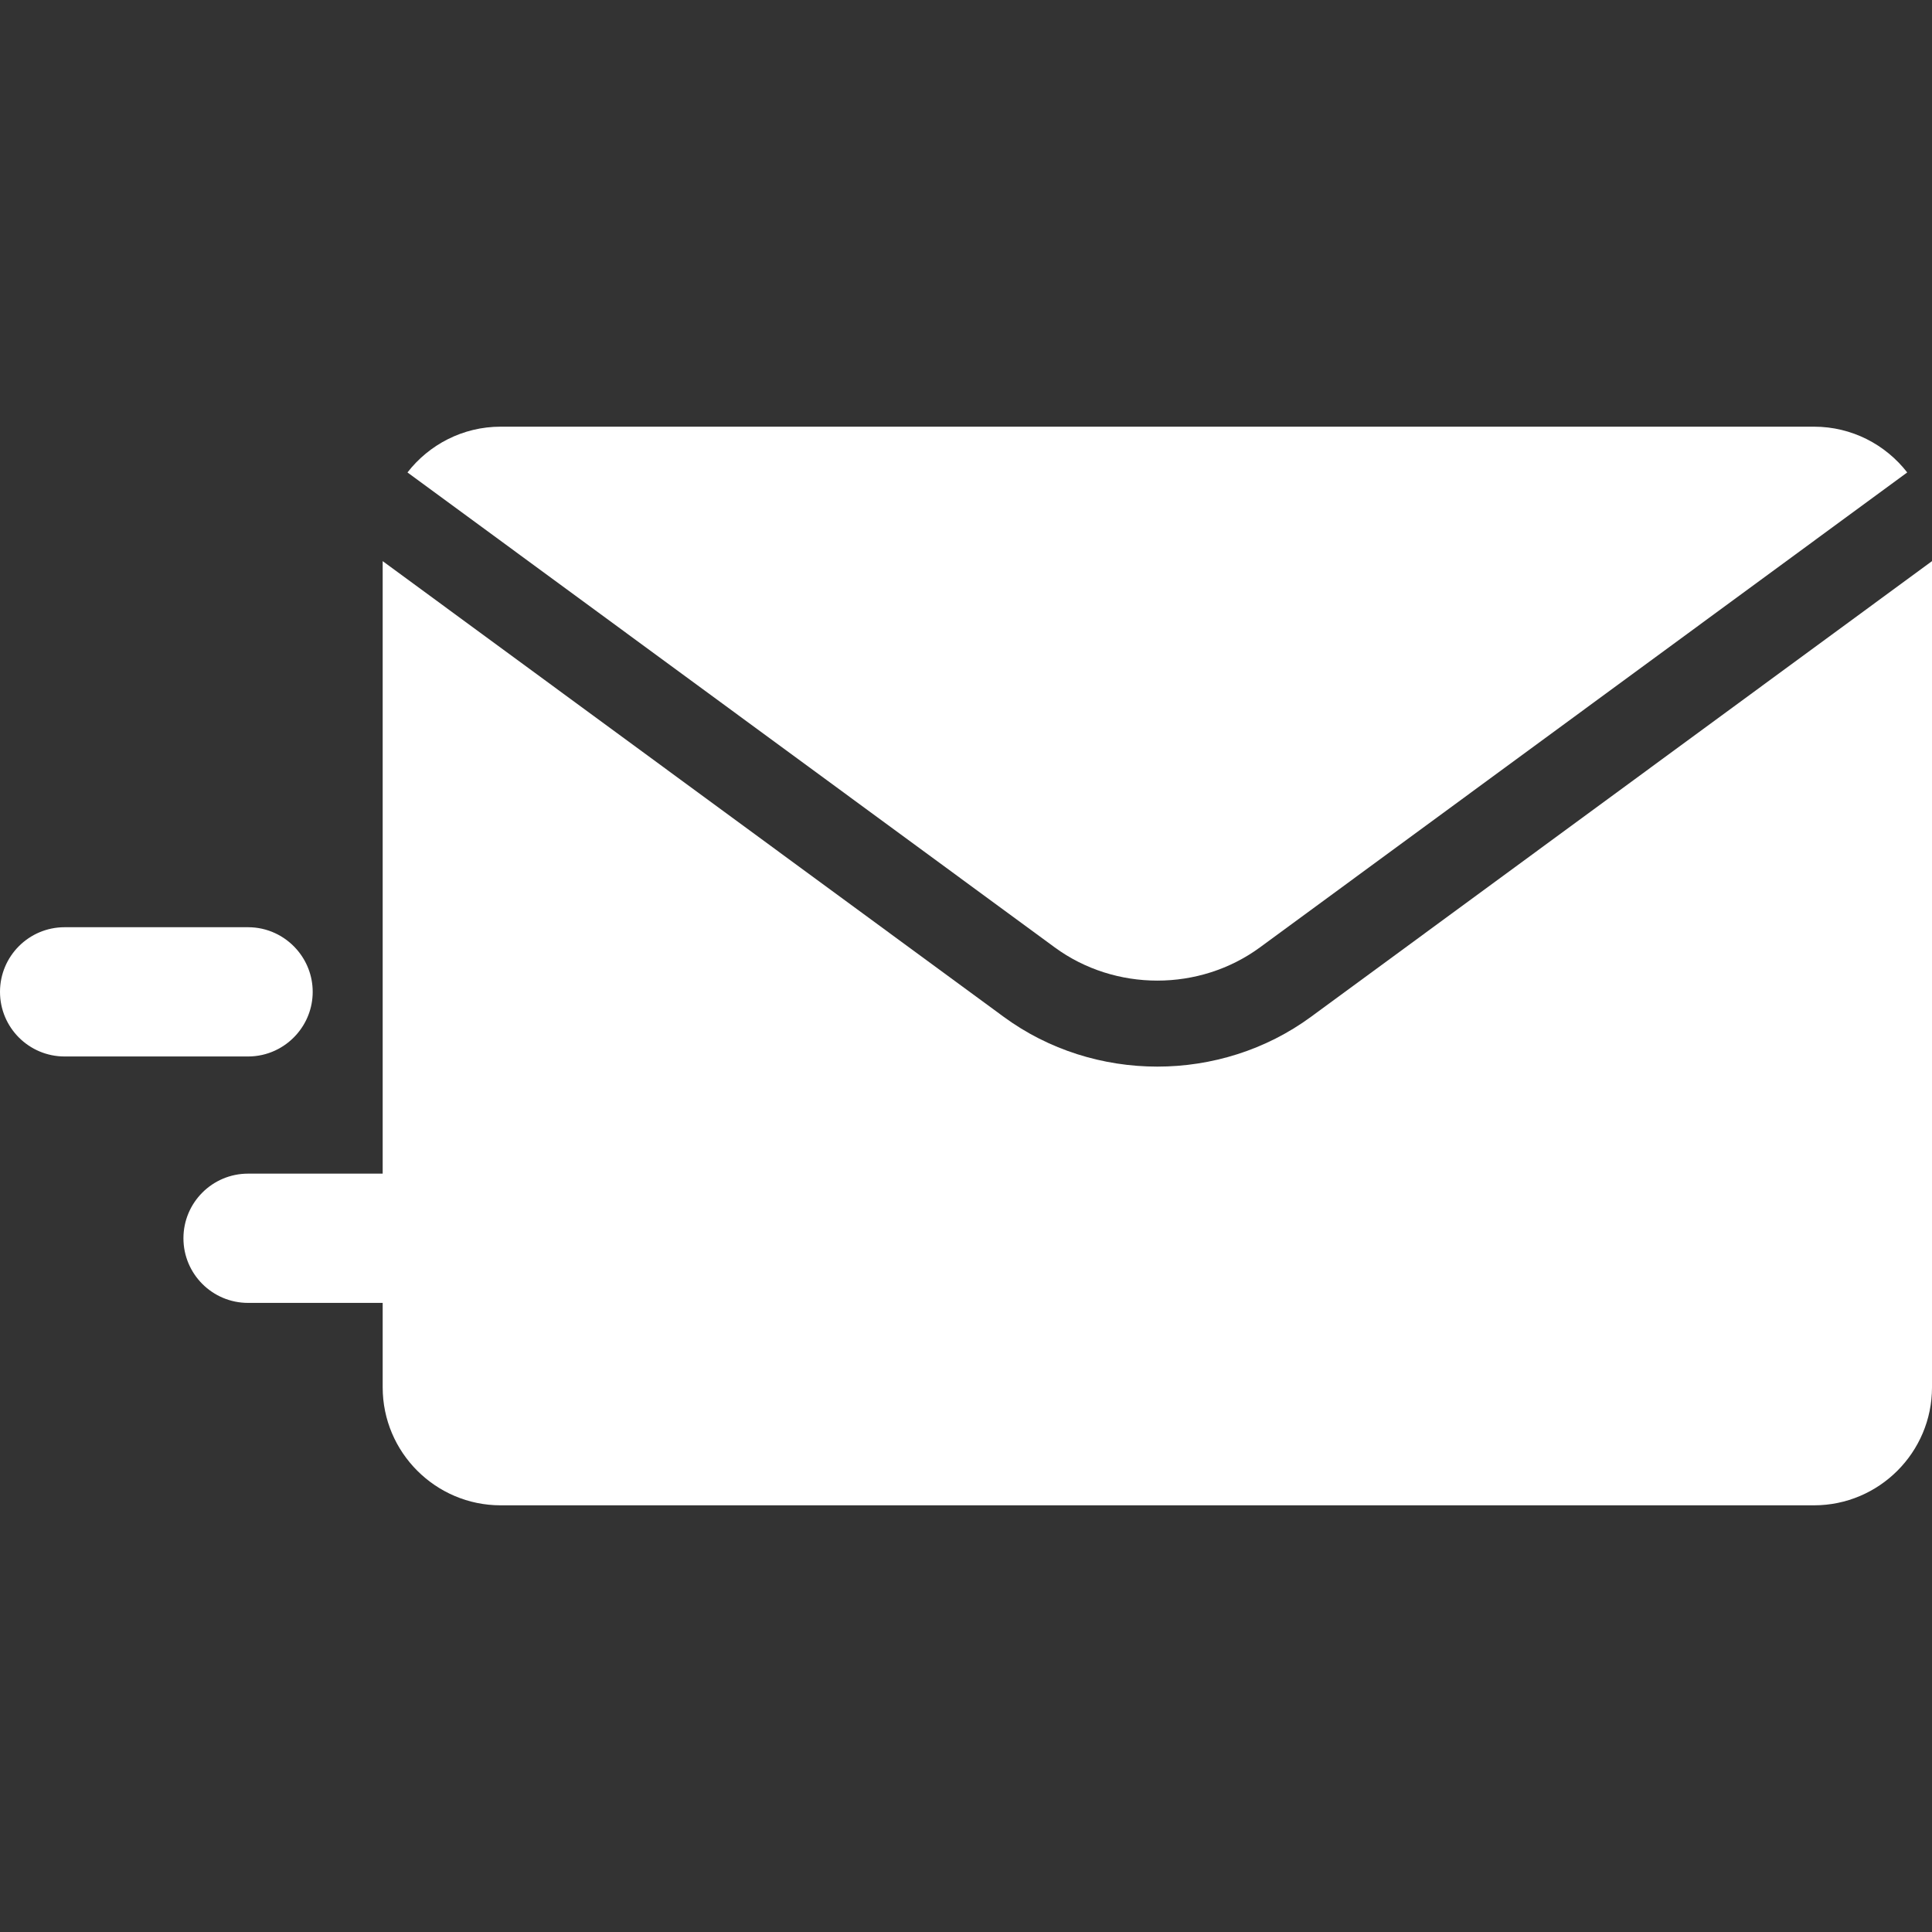 <?xml version="1.0"?>
<svg xmlns="http://www.w3.org/2000/svg" xmlns:xlink="http://www.w3.org/1999/xlink" xmlns:svgjs="http://svgjs.com/svgjs" version="1.1" width="512" height="512" x="0" y="0" viewBox="0 0 511.999 511.999" style="enable-background:new 0 0 512 512" xml:space="preserve" class=""><rect x="0" y="0" width="511.999" height="511.999" fill="#333333" stroke="none"/><g>
<g xmlns="http://www.w3.org/2000/svg">
	<g>
		<path d="M480.73,113.073H132.684c-10.034,0-18.974,4.757-24.7,12.127l171.51,125.853c16.022,11.757,38.401,11.757,54.424,0    L505.43,125.201C499.705,117.829,490.764,113.073,480.73,113.073z" fill="#ffffff" data-original="#000000" style="" class=""/>
	</g>
</g>
<g xmlns="http://www.w3.org/2000/svg">
	<g>
		<path d="M347.428,269.466c-11.987,8.795-26.357,13.196-40.722,13.196c-14.369,0-28.733-4.398-40.722-13.196l-164.57-120.761    v162.321H78.577H65.74c-9.459,0-17.127,7.669-17.127,17.127c0,9.459,7.669,17.127,17.127,17.127h12.839h22.835v0v22.374    c0,17.243,14.027,31.27,31.27,31.27h348.045c17.243,0,31.27-14.029,31.27-31.27v-218.95L347.428,269.466z" fill="#ffffff" data-original="#000000" style="" class=""/>
	</g>
</g>
<g xmlns="http://www.w3.org/2000/svg">
	<g>
		<path d="M78.577,251.539c-3.139-3.559-7.72-5.816-12.839-5.816H17.127C7.669,245.723,0,253.392,0,262.85    c0,9.459,7.669,17.127,17.127,17.127H65.74c5.119,0,9.7-2.257,12.839-5.816c2.662-3.019,4.289-6.97,4.289-11.311    C82.867,258.509,81.239,254.558,78.577,251.539z" fill="#ffffff" data-original="#000000" style="" class=""/>
	</g>
</g>
<g xmlns="http://www.w3.org/2000/svg">
</g>
<g xmlns="http://www.w3.org/2000/svg">
</g>
<g xmlns="http://www.w3.org/2000/svg">
</g>
<g xmlns="http://www.w3.org/2000/svg">
</g>
<g xmlns="http://www.w3.org/2000/svg">
</g>
<g xmlns="http://www.w3.org/2000/svg">
</g>
<g xmlns="http://www.w3.org/2000/svg">
</g>
<g xmlns="http://www.w3.org/2000/svg">
</g>
<g xmlns="http://www.w3.org/2000/svg">
</g>
<g xmlns="http://www.w3.org/2000/svg">
</g>
<g xmlns="http://www.w3.org/2000/svg">
</g>
<g xmlns="http://www.w3.org/2000/svg">
</g>
<g xmlns="http://www.w3.org/2000/svg">
</g>
<g xmlns="http://www.w3.org/2000/svg">
</g>
<g xmlns="http://www.w3.org/2000/svg">
</g>
</g></svg>

